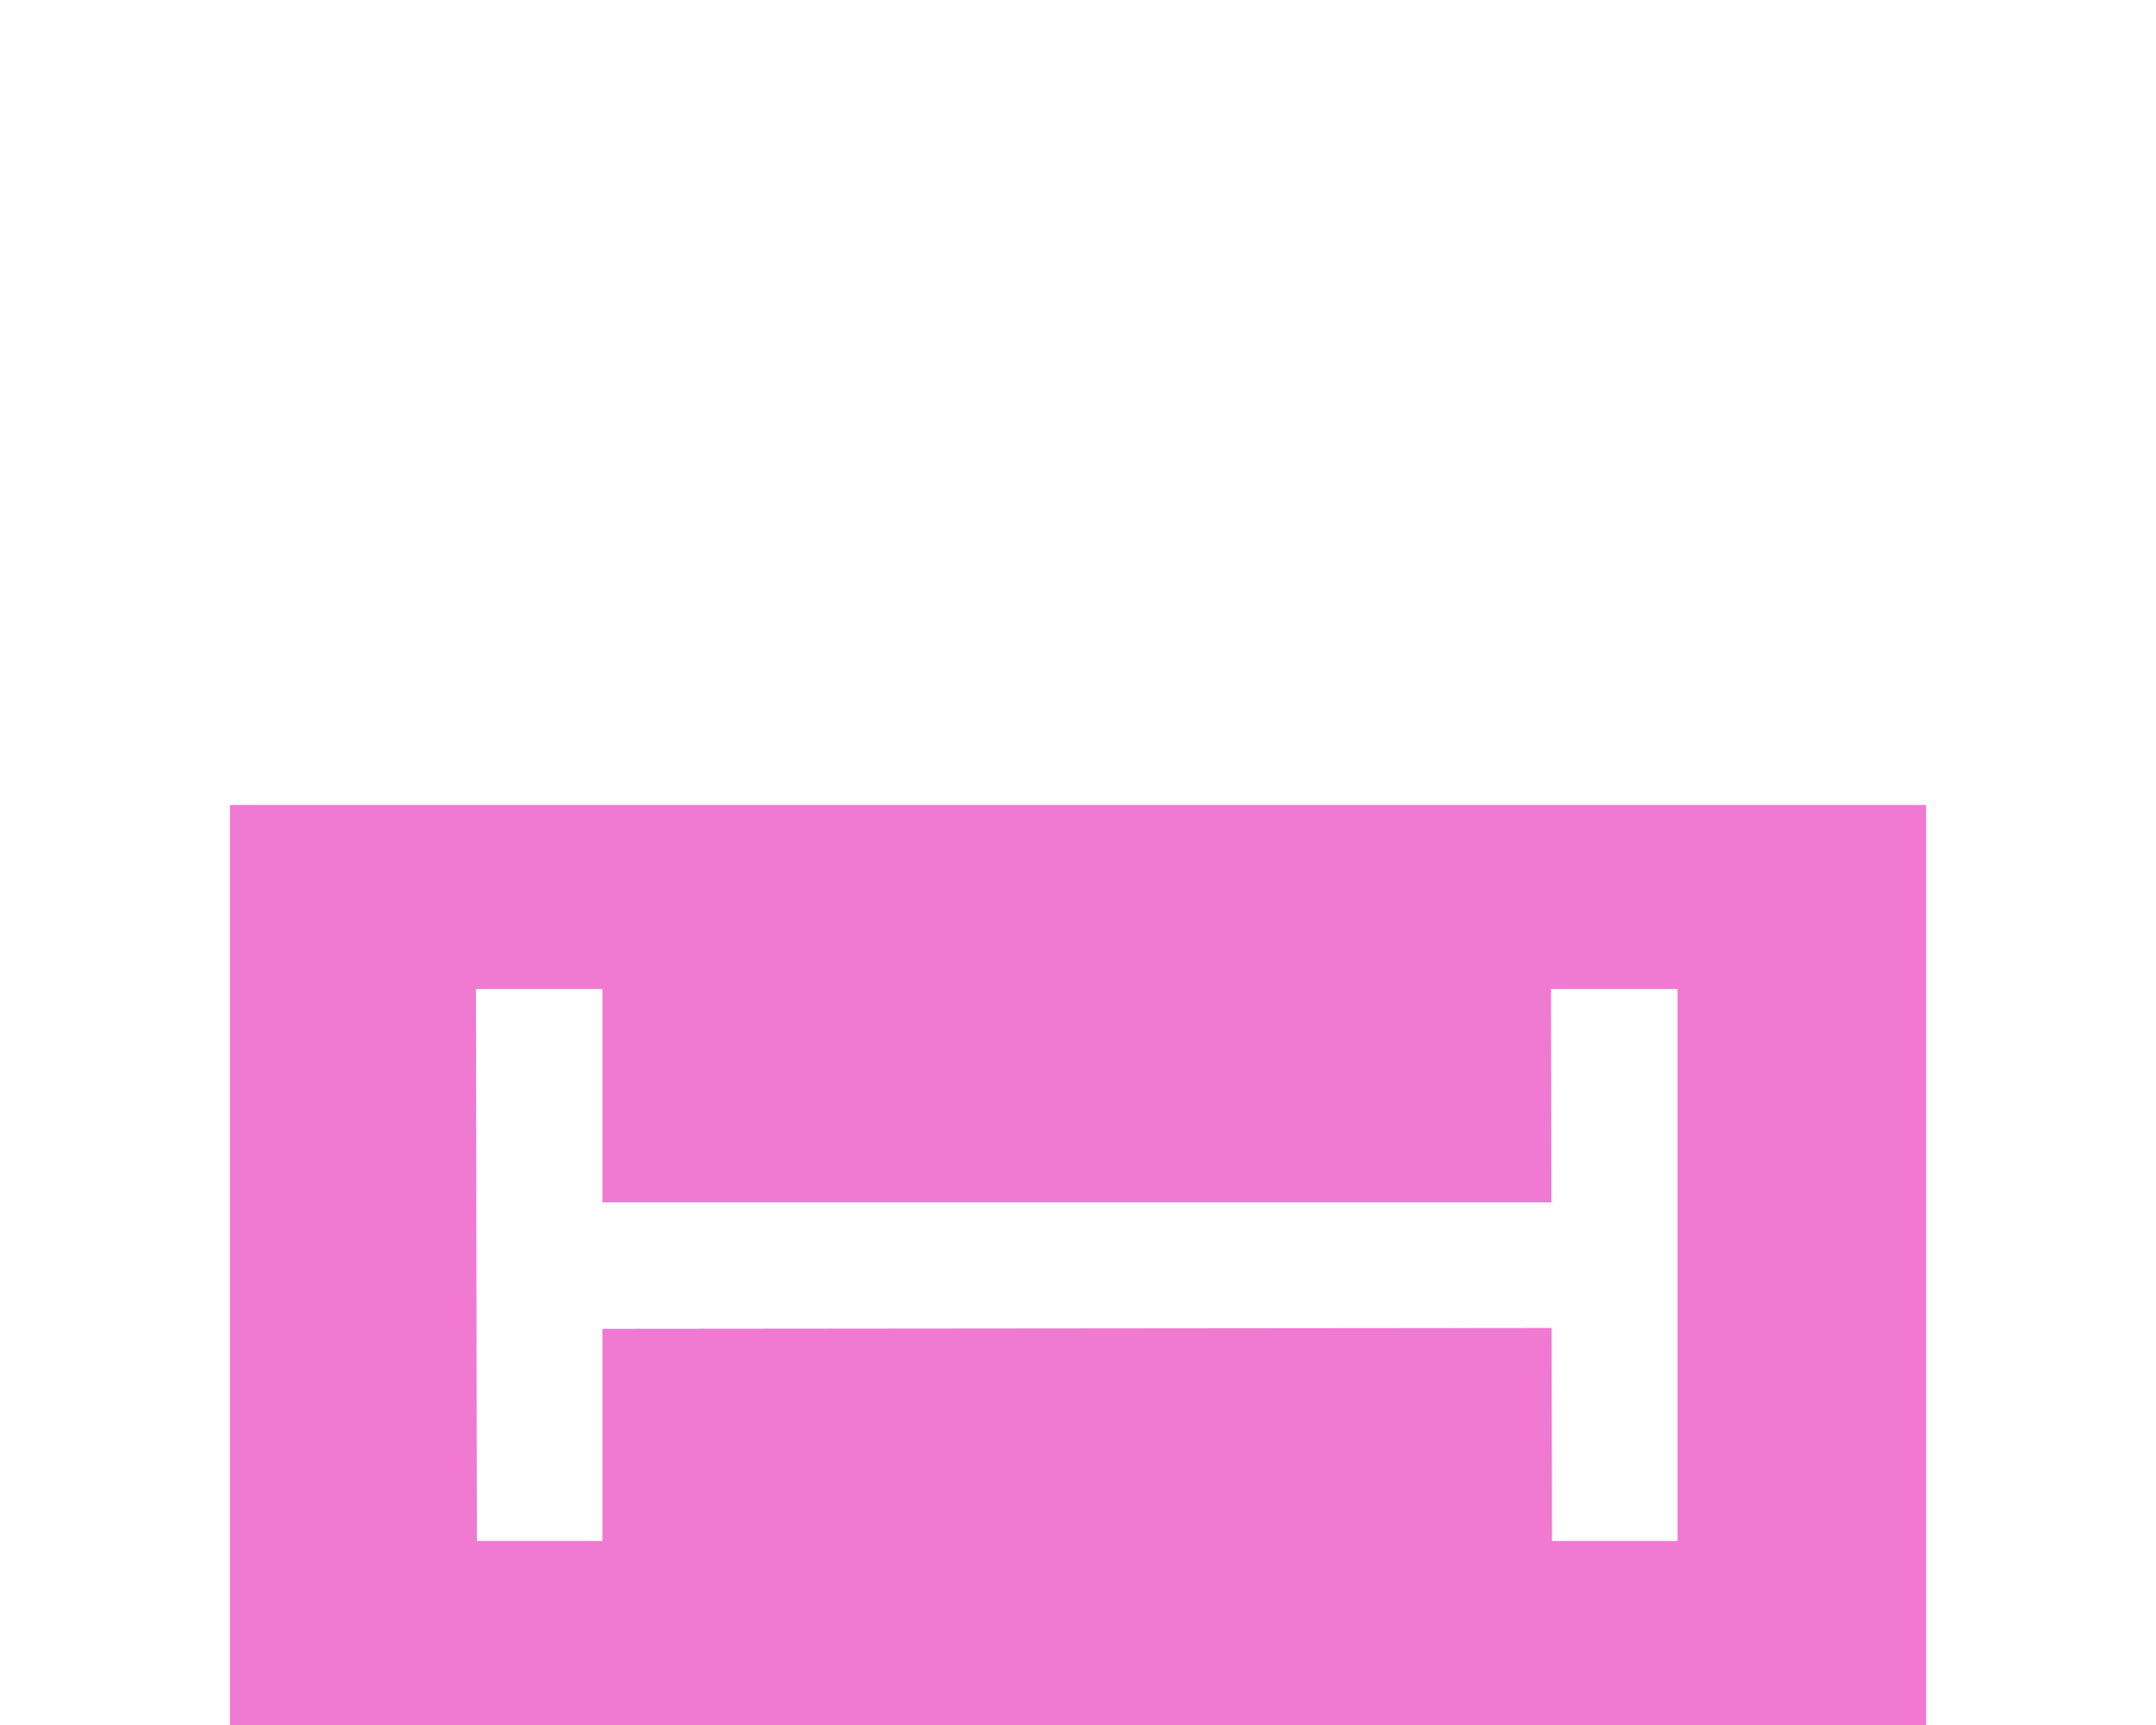 <?xml version="1.0" encoding="UTF-8" standalone="no"?>
<svg width="375px" height="300px" viewBox="0 0 375 300" version="1.1" xmlns="http://www.w3.org/2000/svg" xmlns:xlink="http://www.w3.org/1999/xlink" xmlns:sketch="http://www.bohemiancoding.com/sketch/ns">
    <title>conjunction</title>
    <description>Created with Sketch (http://www.bohemiancoding.com/sketch)</description>
    <defs></defs>
    <g id="Misc" stroke="none" stroke-width="1" fill="none" fill-rule="evenodd" sketch:type="MSPage">
        <g id="conjunction" sketch:type="MSArtboardGroup" fill="#F079D1">
            <path d="M40,140 L40,300 L335,300 L335,140 L40,140 Z M269.845,209.11 L269.78,172 L291.78,172 L291.78,268 L269.948,268 L269.883,230.951 L104.78,231.1 L104.78,268 L82.948,268 L82.78,172 L104.78,172 L104.78,209.11 L269.845,209.11 Z" id="Rectangle-1" sketch:type="MSShapeGroup"></path>
        </g>
    </g>
</svg>